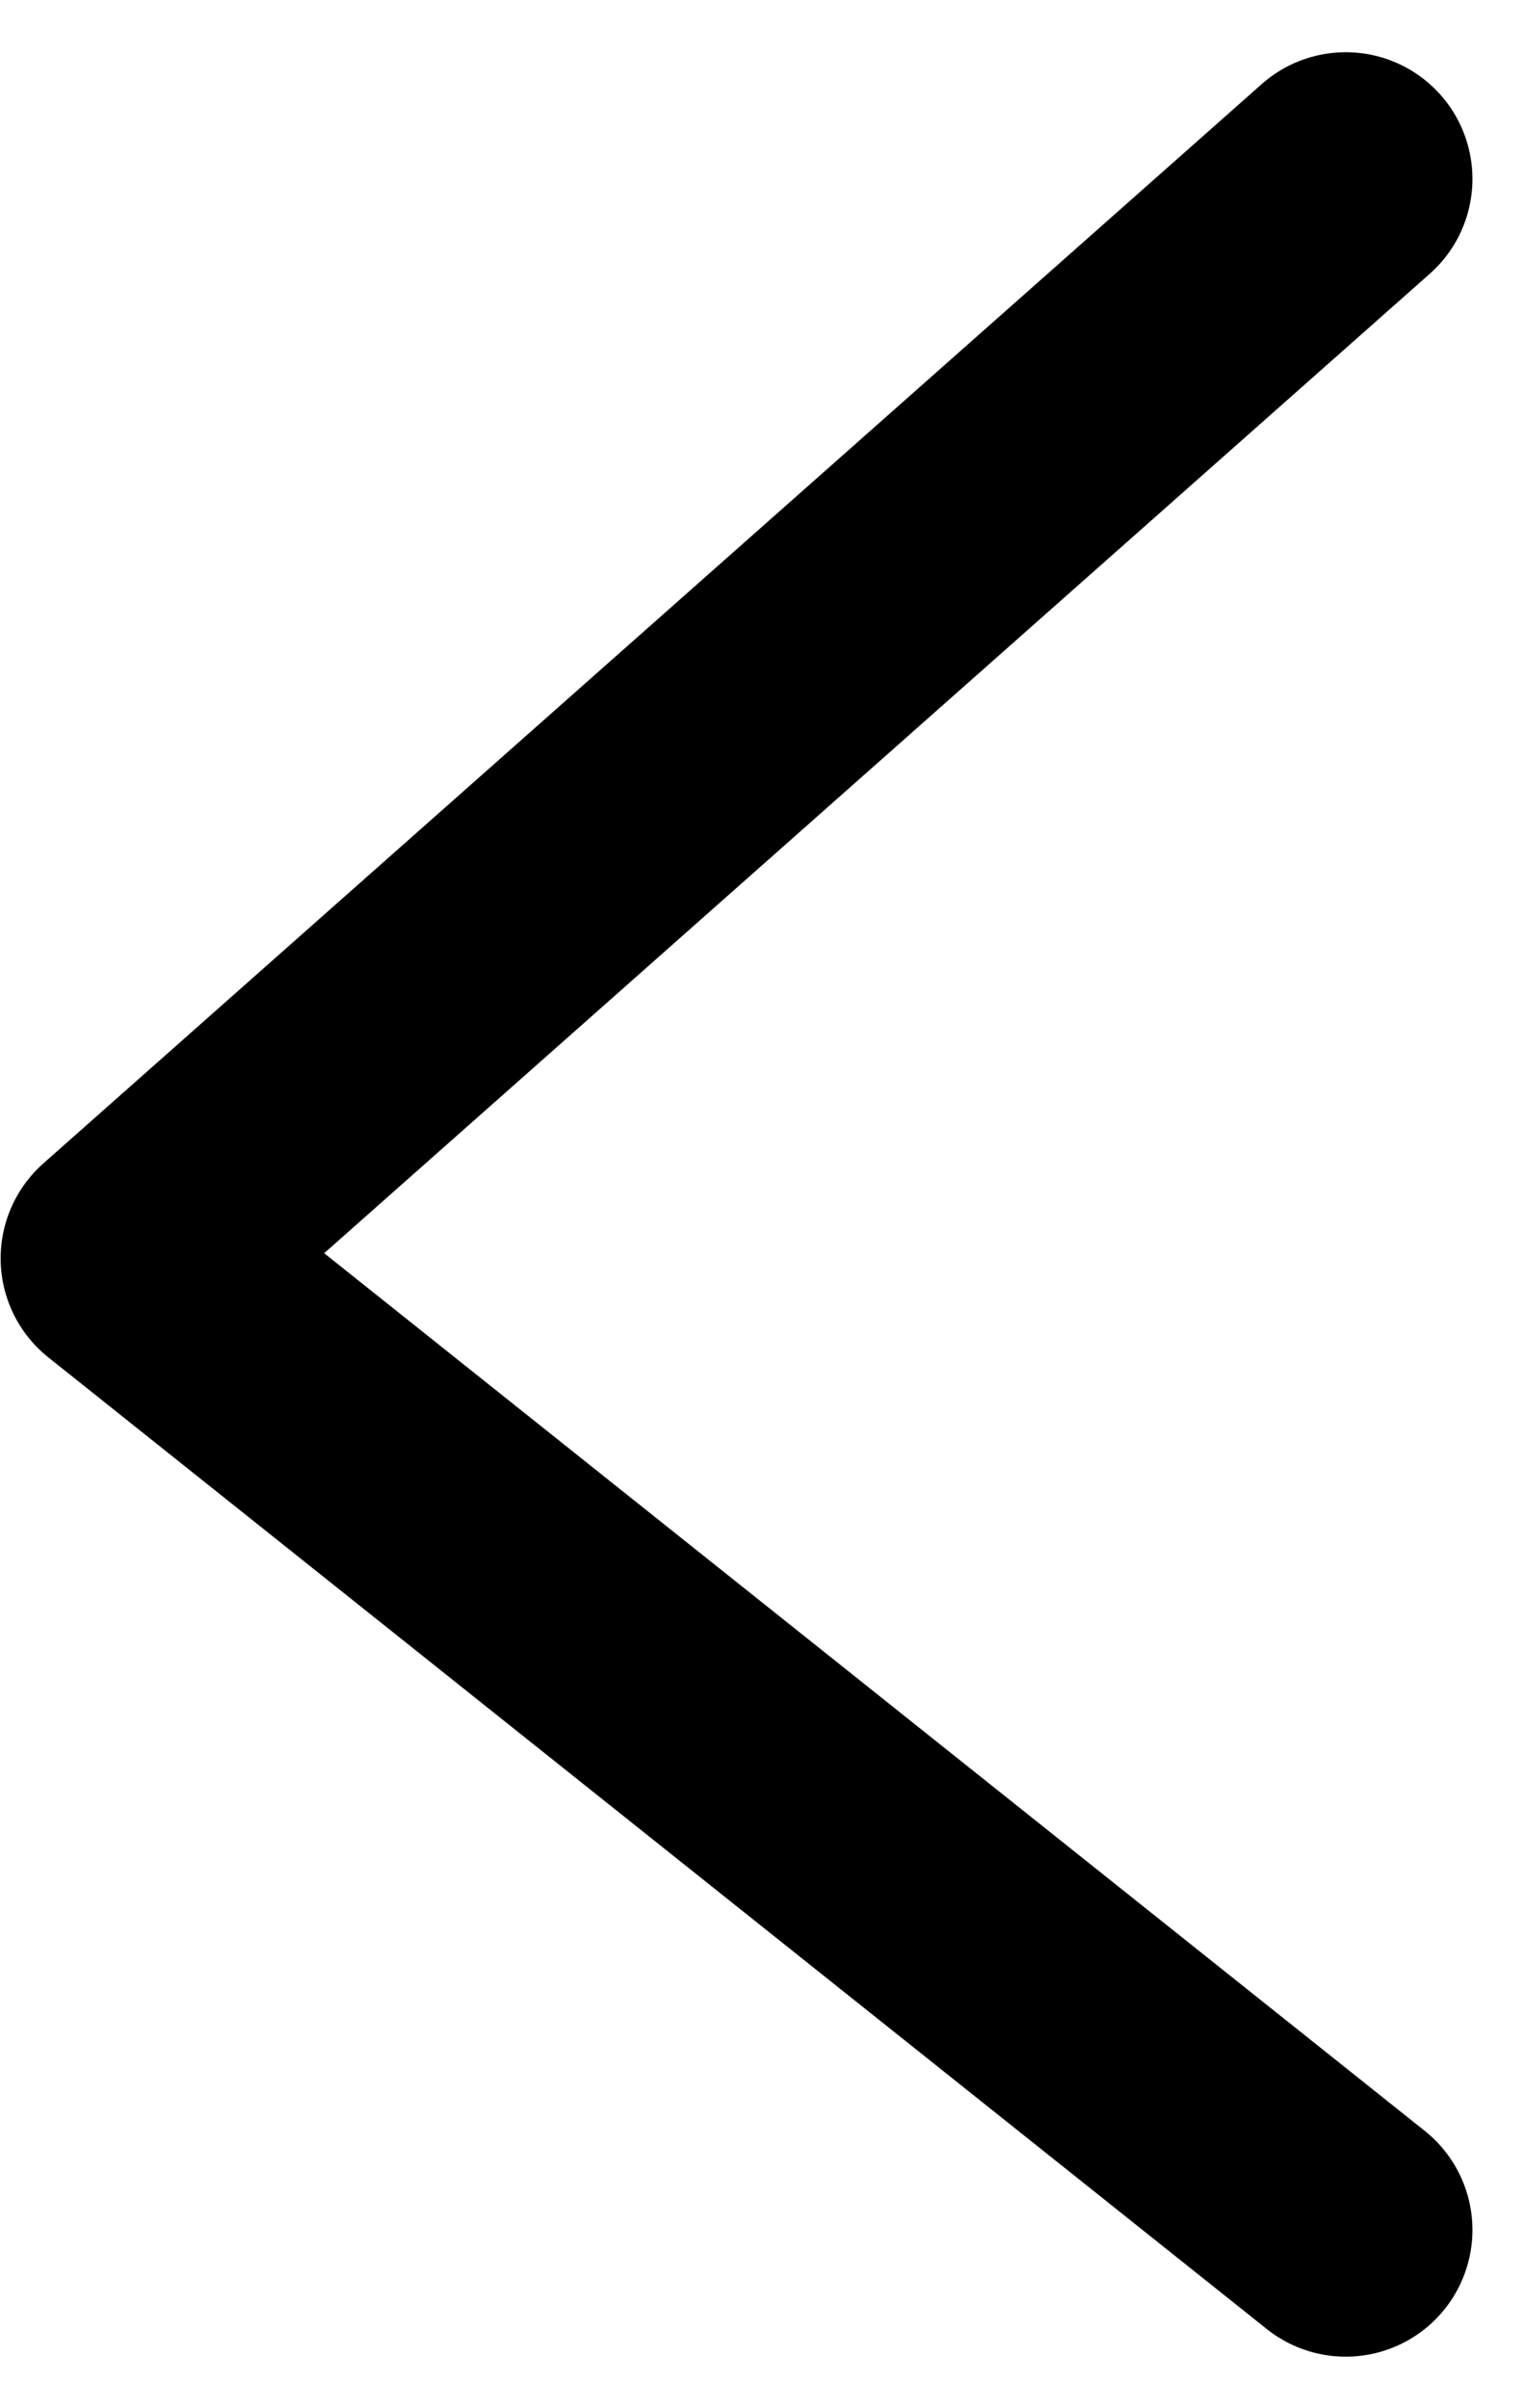 <svg xmlns="http://www.w3.org/2000/svg" width="12.029" height="19.001" viewBox="0 0 12.029 19.001"><defs><style>.a{fill:none;stroke:#000;stroke-linecap:round;stroke-linejoin:round;stroke-width:2px;}</style></defs><path class="a" d="M2175.2,99.856l-9.617,8.517,9.617,7.667" transform="translate(-2164.578 -98.444)"/></svg>